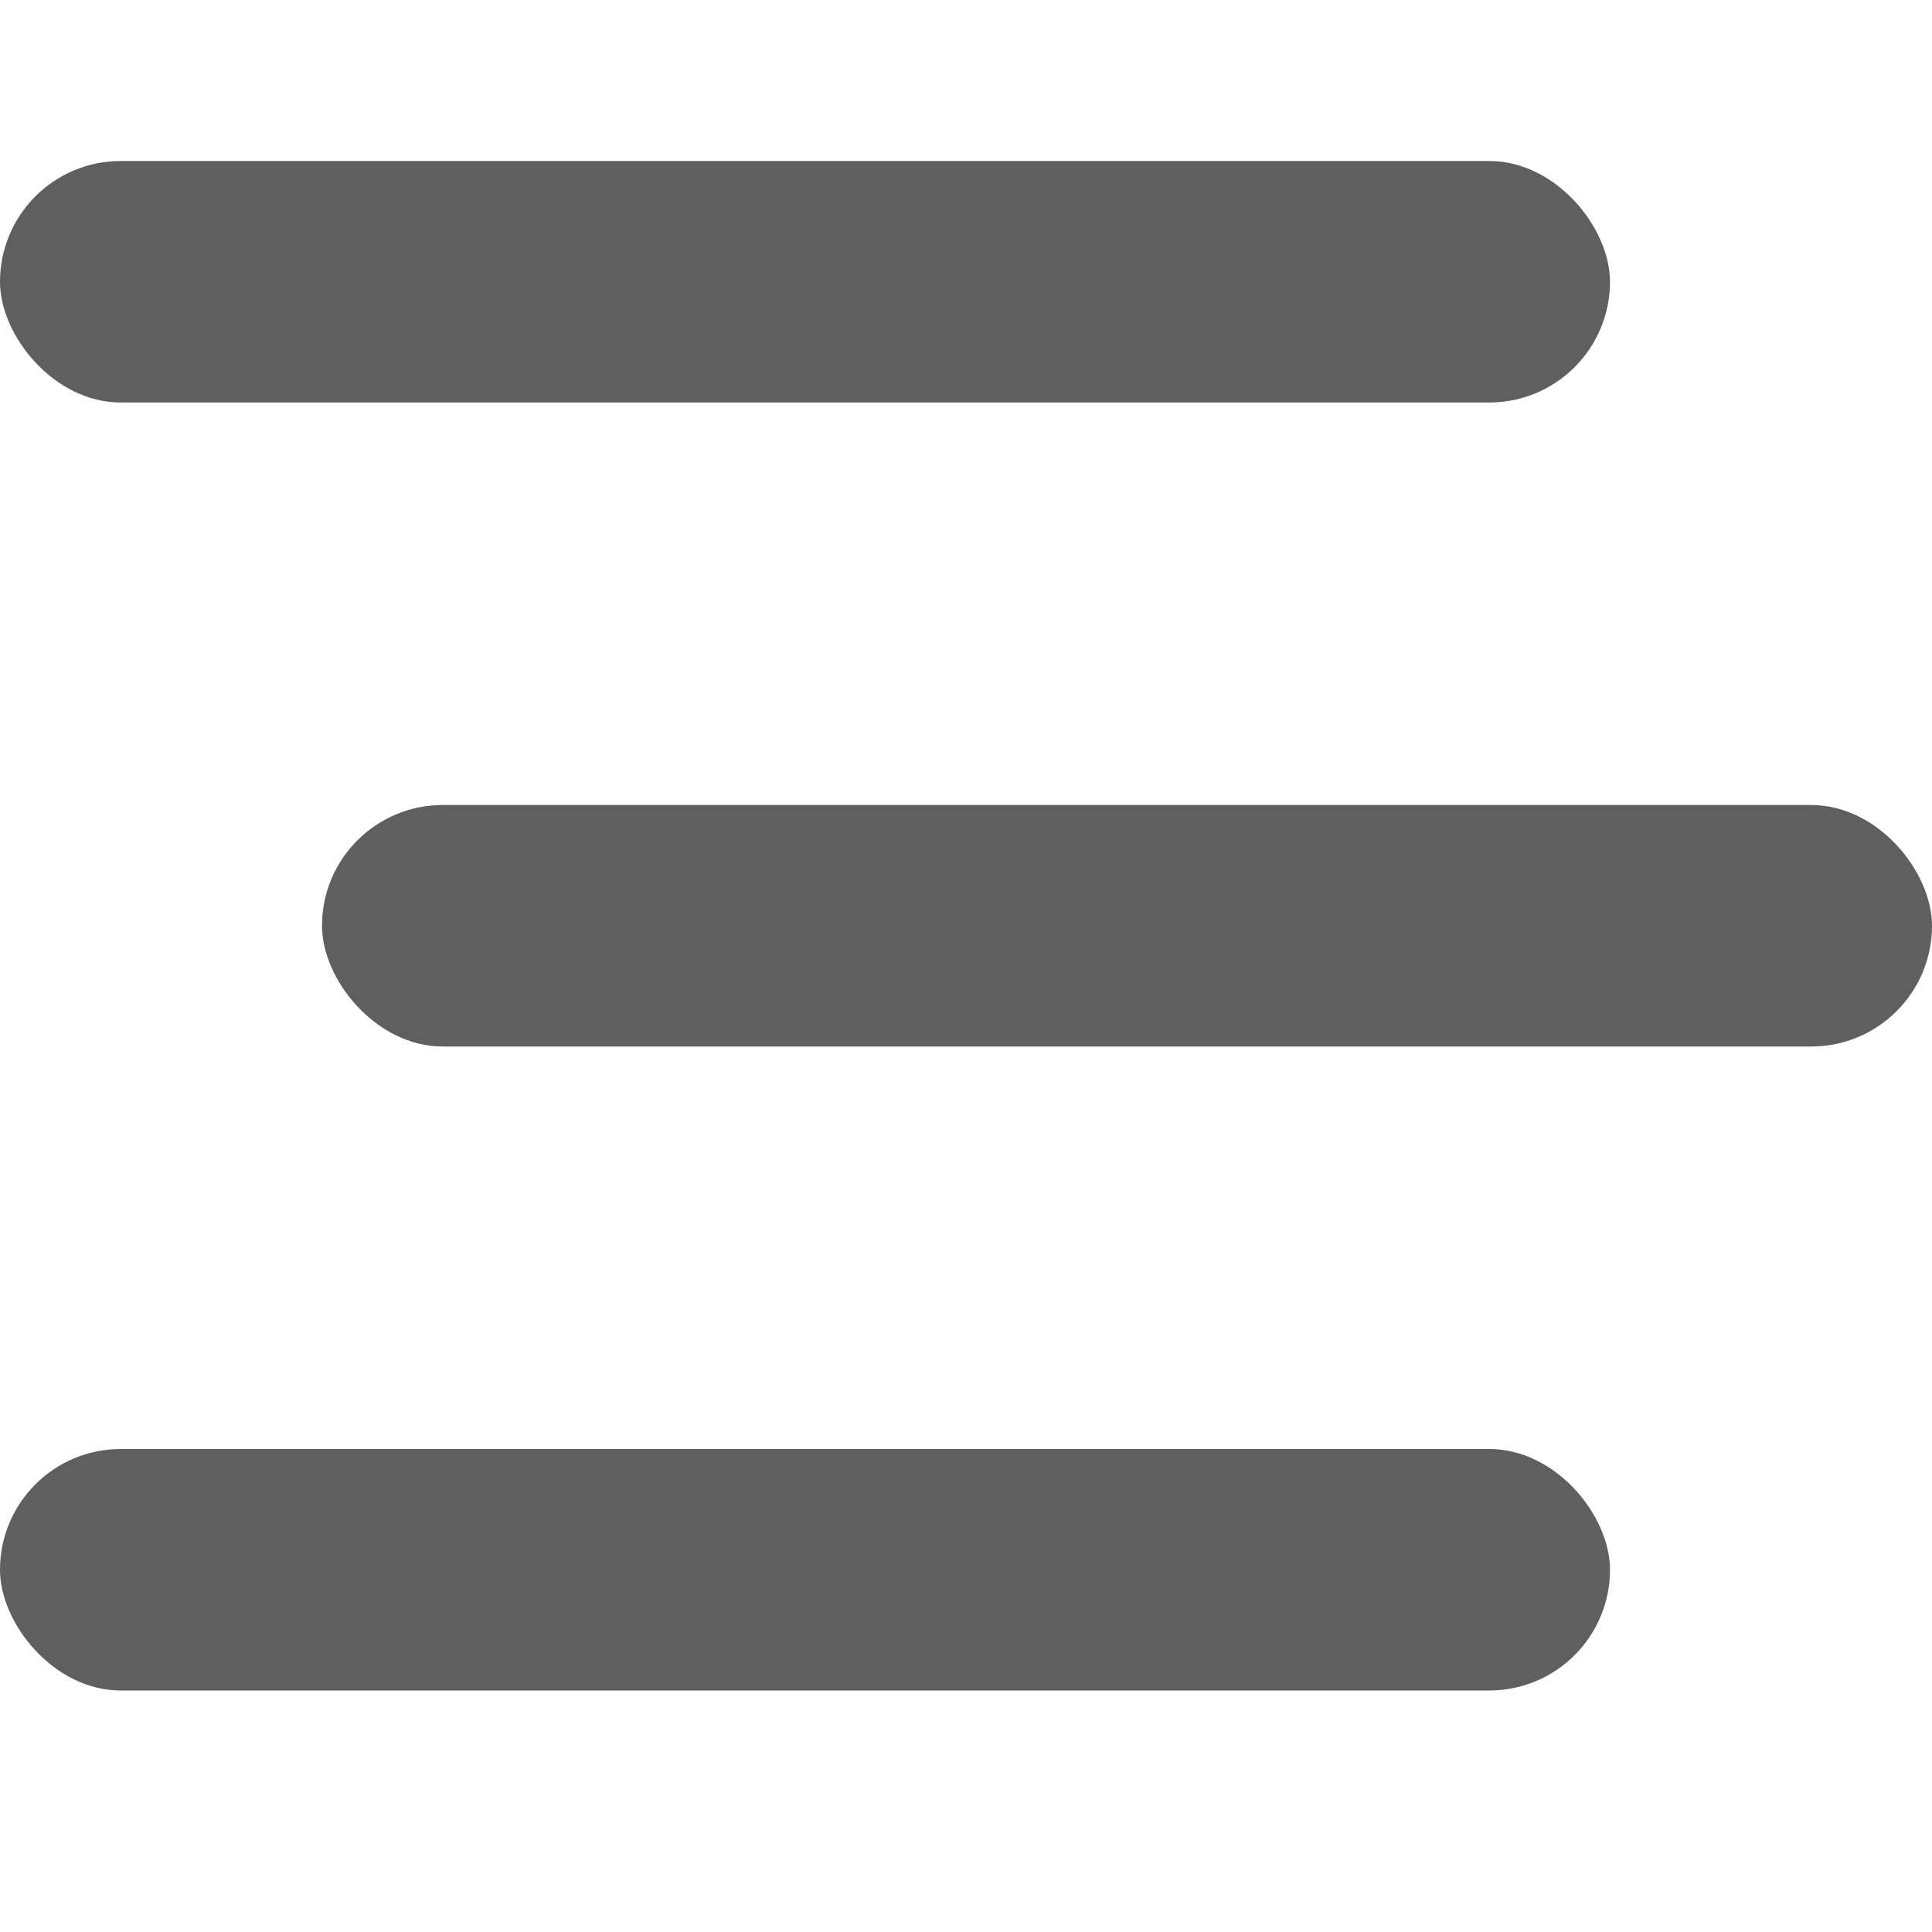 <svg width="24" height="24" viewBox="0 0 24 24" fill="none" xmlns="http://www.w3.org/2000/svg">
<rect y="2" width="20" height="3" rx="1.5" fill="#5F5F5F"/>
<rect y="18" width="20" height="3" rx="1.5" fill="#5F5F5F"/>
<rect x="4" y="10" width="20" height="3" rx="1.5" fill="#5F5F5F"/>
</svg>
